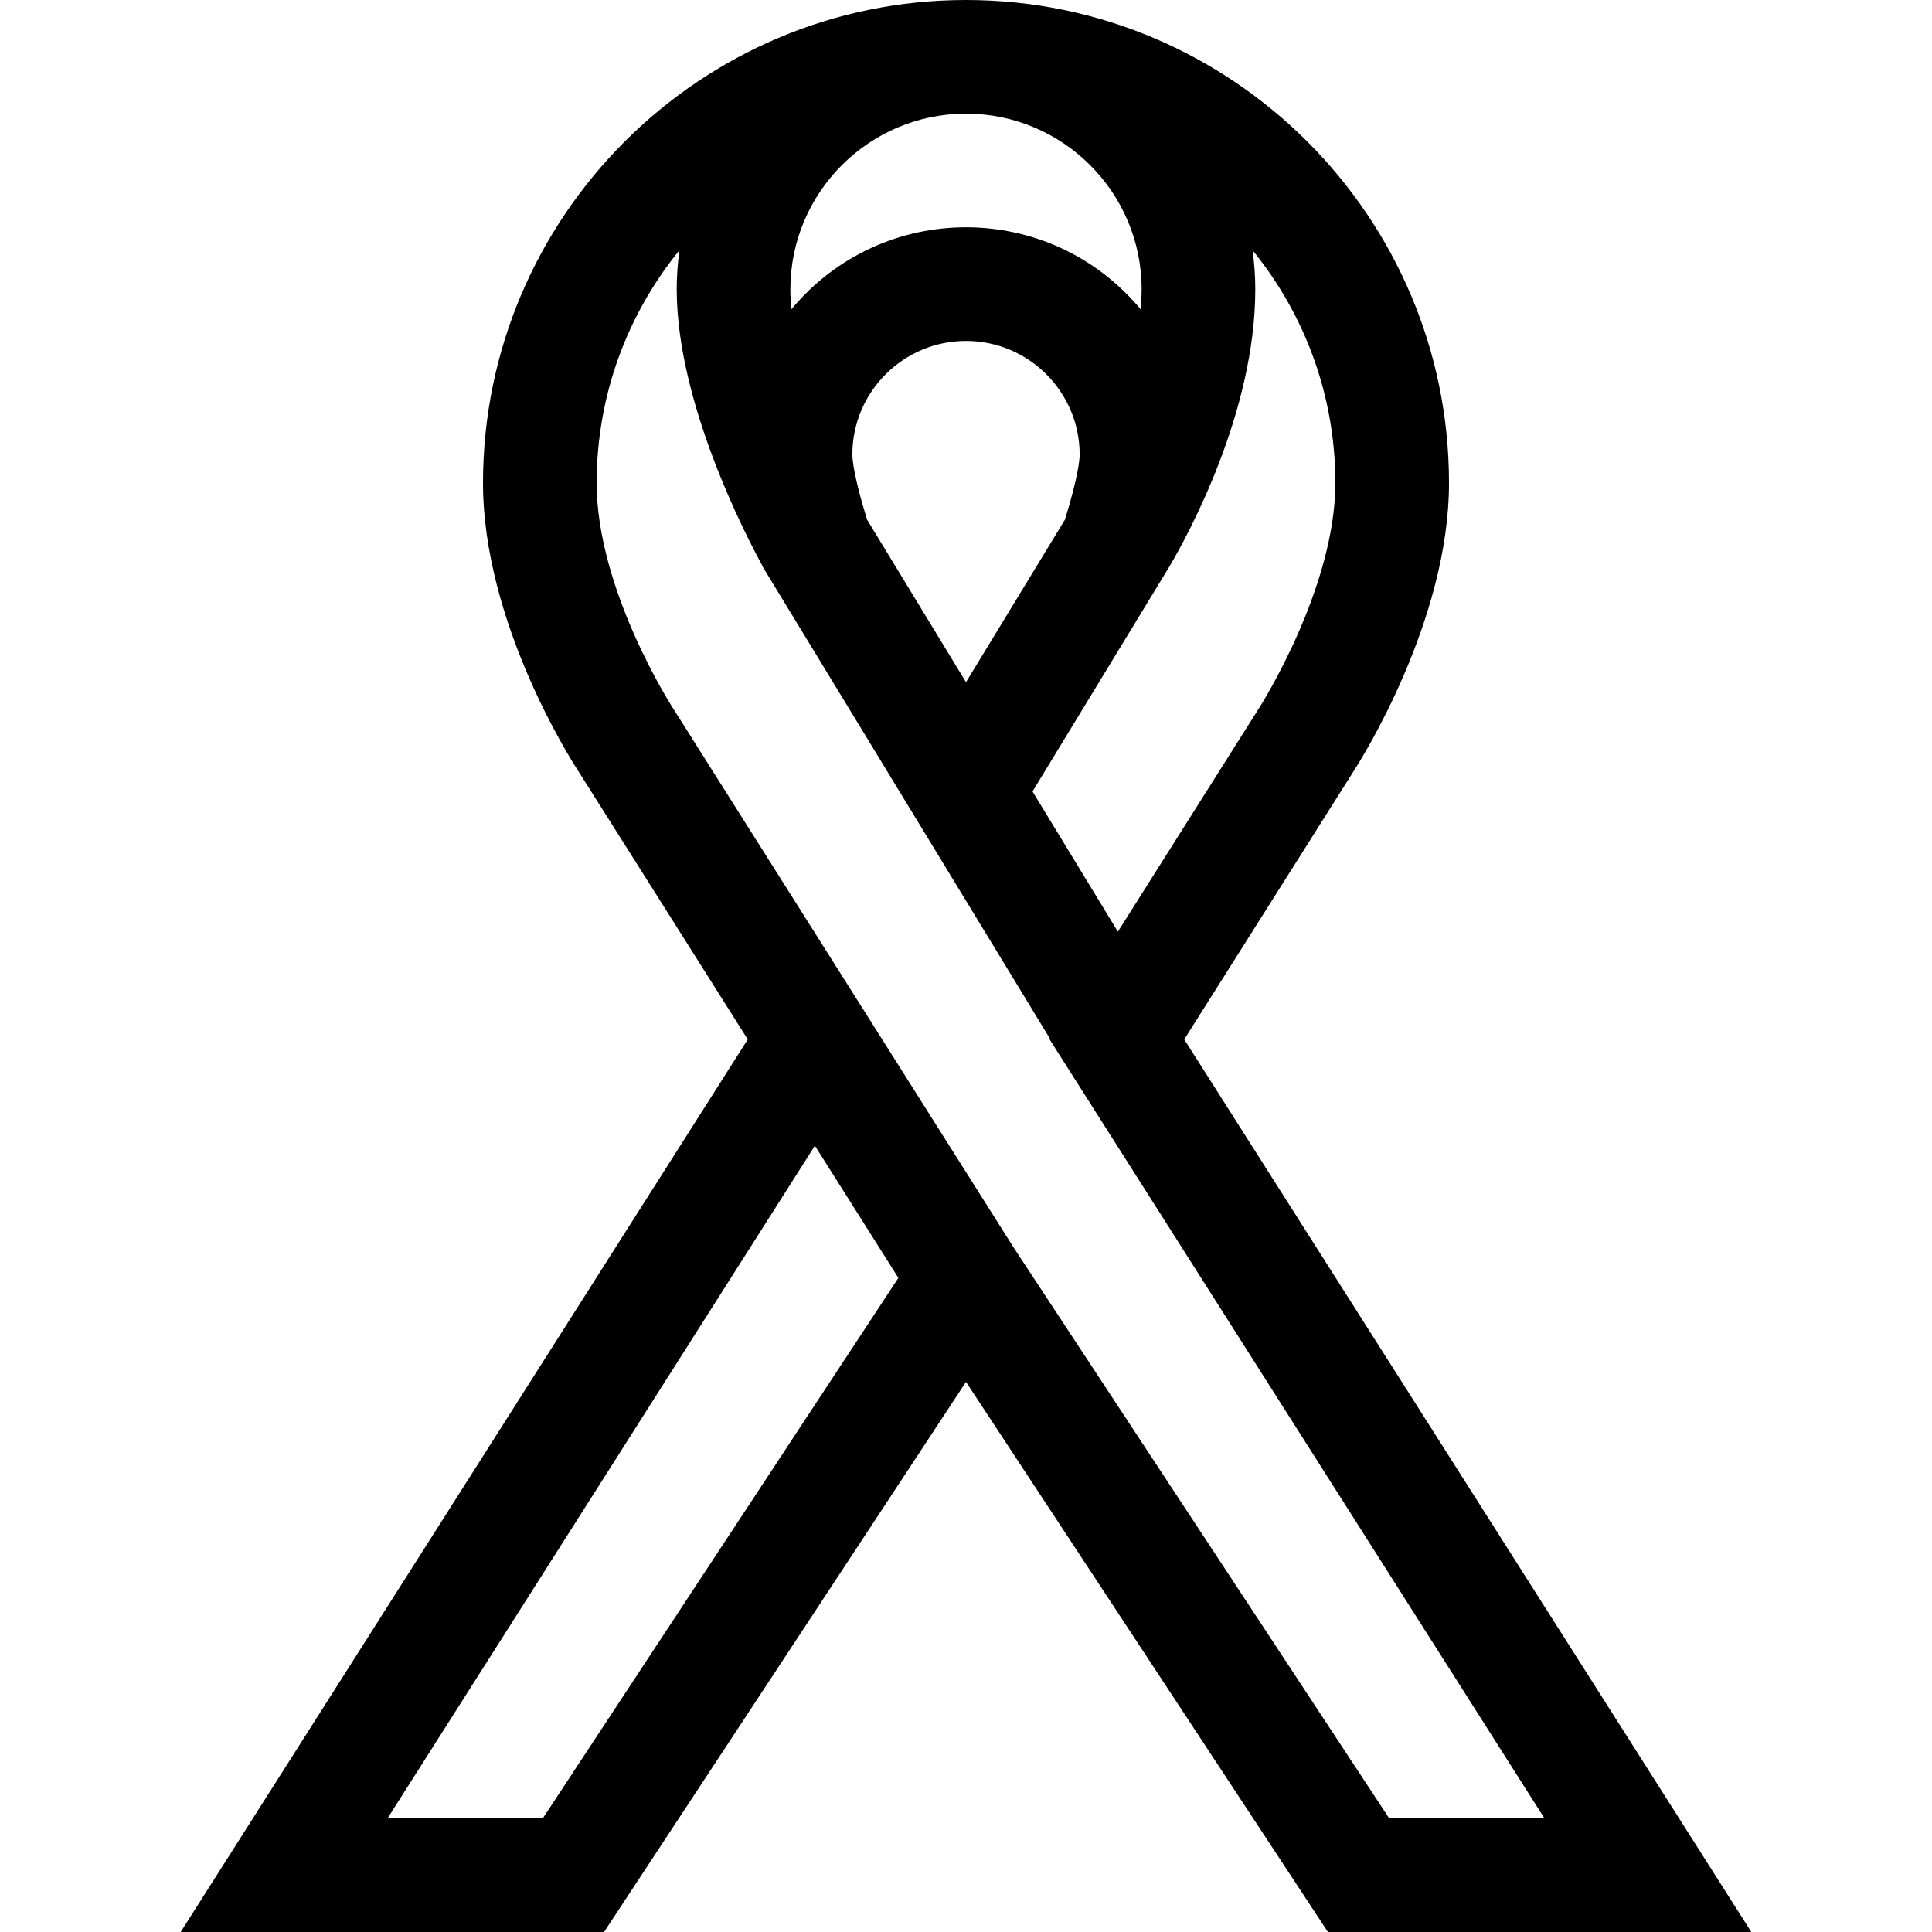 <svg id="Capa_1" enable-background="new 0 0 510 510" height="512" viewBox="0 0 510 510" width="512" xmlns="http://www.w3.org/2000/svg"><g><path d="m312.609 274.377 45.009-71.266c1.652-2.565 24.882-39.299 24.882-75.611 0-70.304-57.196-127.5-127.5-127.5s-127.5 57.196-127.5 127.5c0 36.517 23.052 72.794 24.881 75.614l45.009 71.264-149.691 235.622h111.76l95.54-145.209 95.543 145.209h111.759zm39.891-146.877c0 27.87-19.917 59.077-20.106 59.371l-37.306 59.067-22.528-37.01c7.467-12.265-3.945 6.486 36.083-59.291 4.67-7.898 22.72-40.548 22.72-73.274 0-3.494-.257-6.928-.714-10.298 13.654 16.78 21.851 38.166 21.851 61.435zm-143.864-51.137c0-25.564 20.799-46.363 46.364-46.363s46.364 20.799 46.364 46.363c0 1.771-.077 3.552-.219 5.335-24.019-28.888-68.146-28.953-92.234-.063-.174-1.8-.275-3.565-.275-5.272zm46.364 103.716-26.116-42.905c-3.594-11.65-3.884-16.067-3.884-17.174 0-16.542 13.458-30 30-30s30 13.458 30 30c0 1.107-.29 5.524-3.884 17.175l-20.436 33.574zm-111.713 299.921h-40.986l112.809-177.567 22.044 34.902zm124.308-150.647-34.692-54.929c-1.282-2.029 8.213 13.004-55.334-87.608-.201-.309-20.068-31.159-20.068-59.316 0-23.269 8.197-44.655 21.85-61.435-.456 3.37-.714 6.804-.714 10.298 0 30.073 18.409 65.321 22.642 73.025l.087.273 53.634 88.116 22.204 36.477-.107.17 130.602 205.576h-40.984z"/></g></svg>